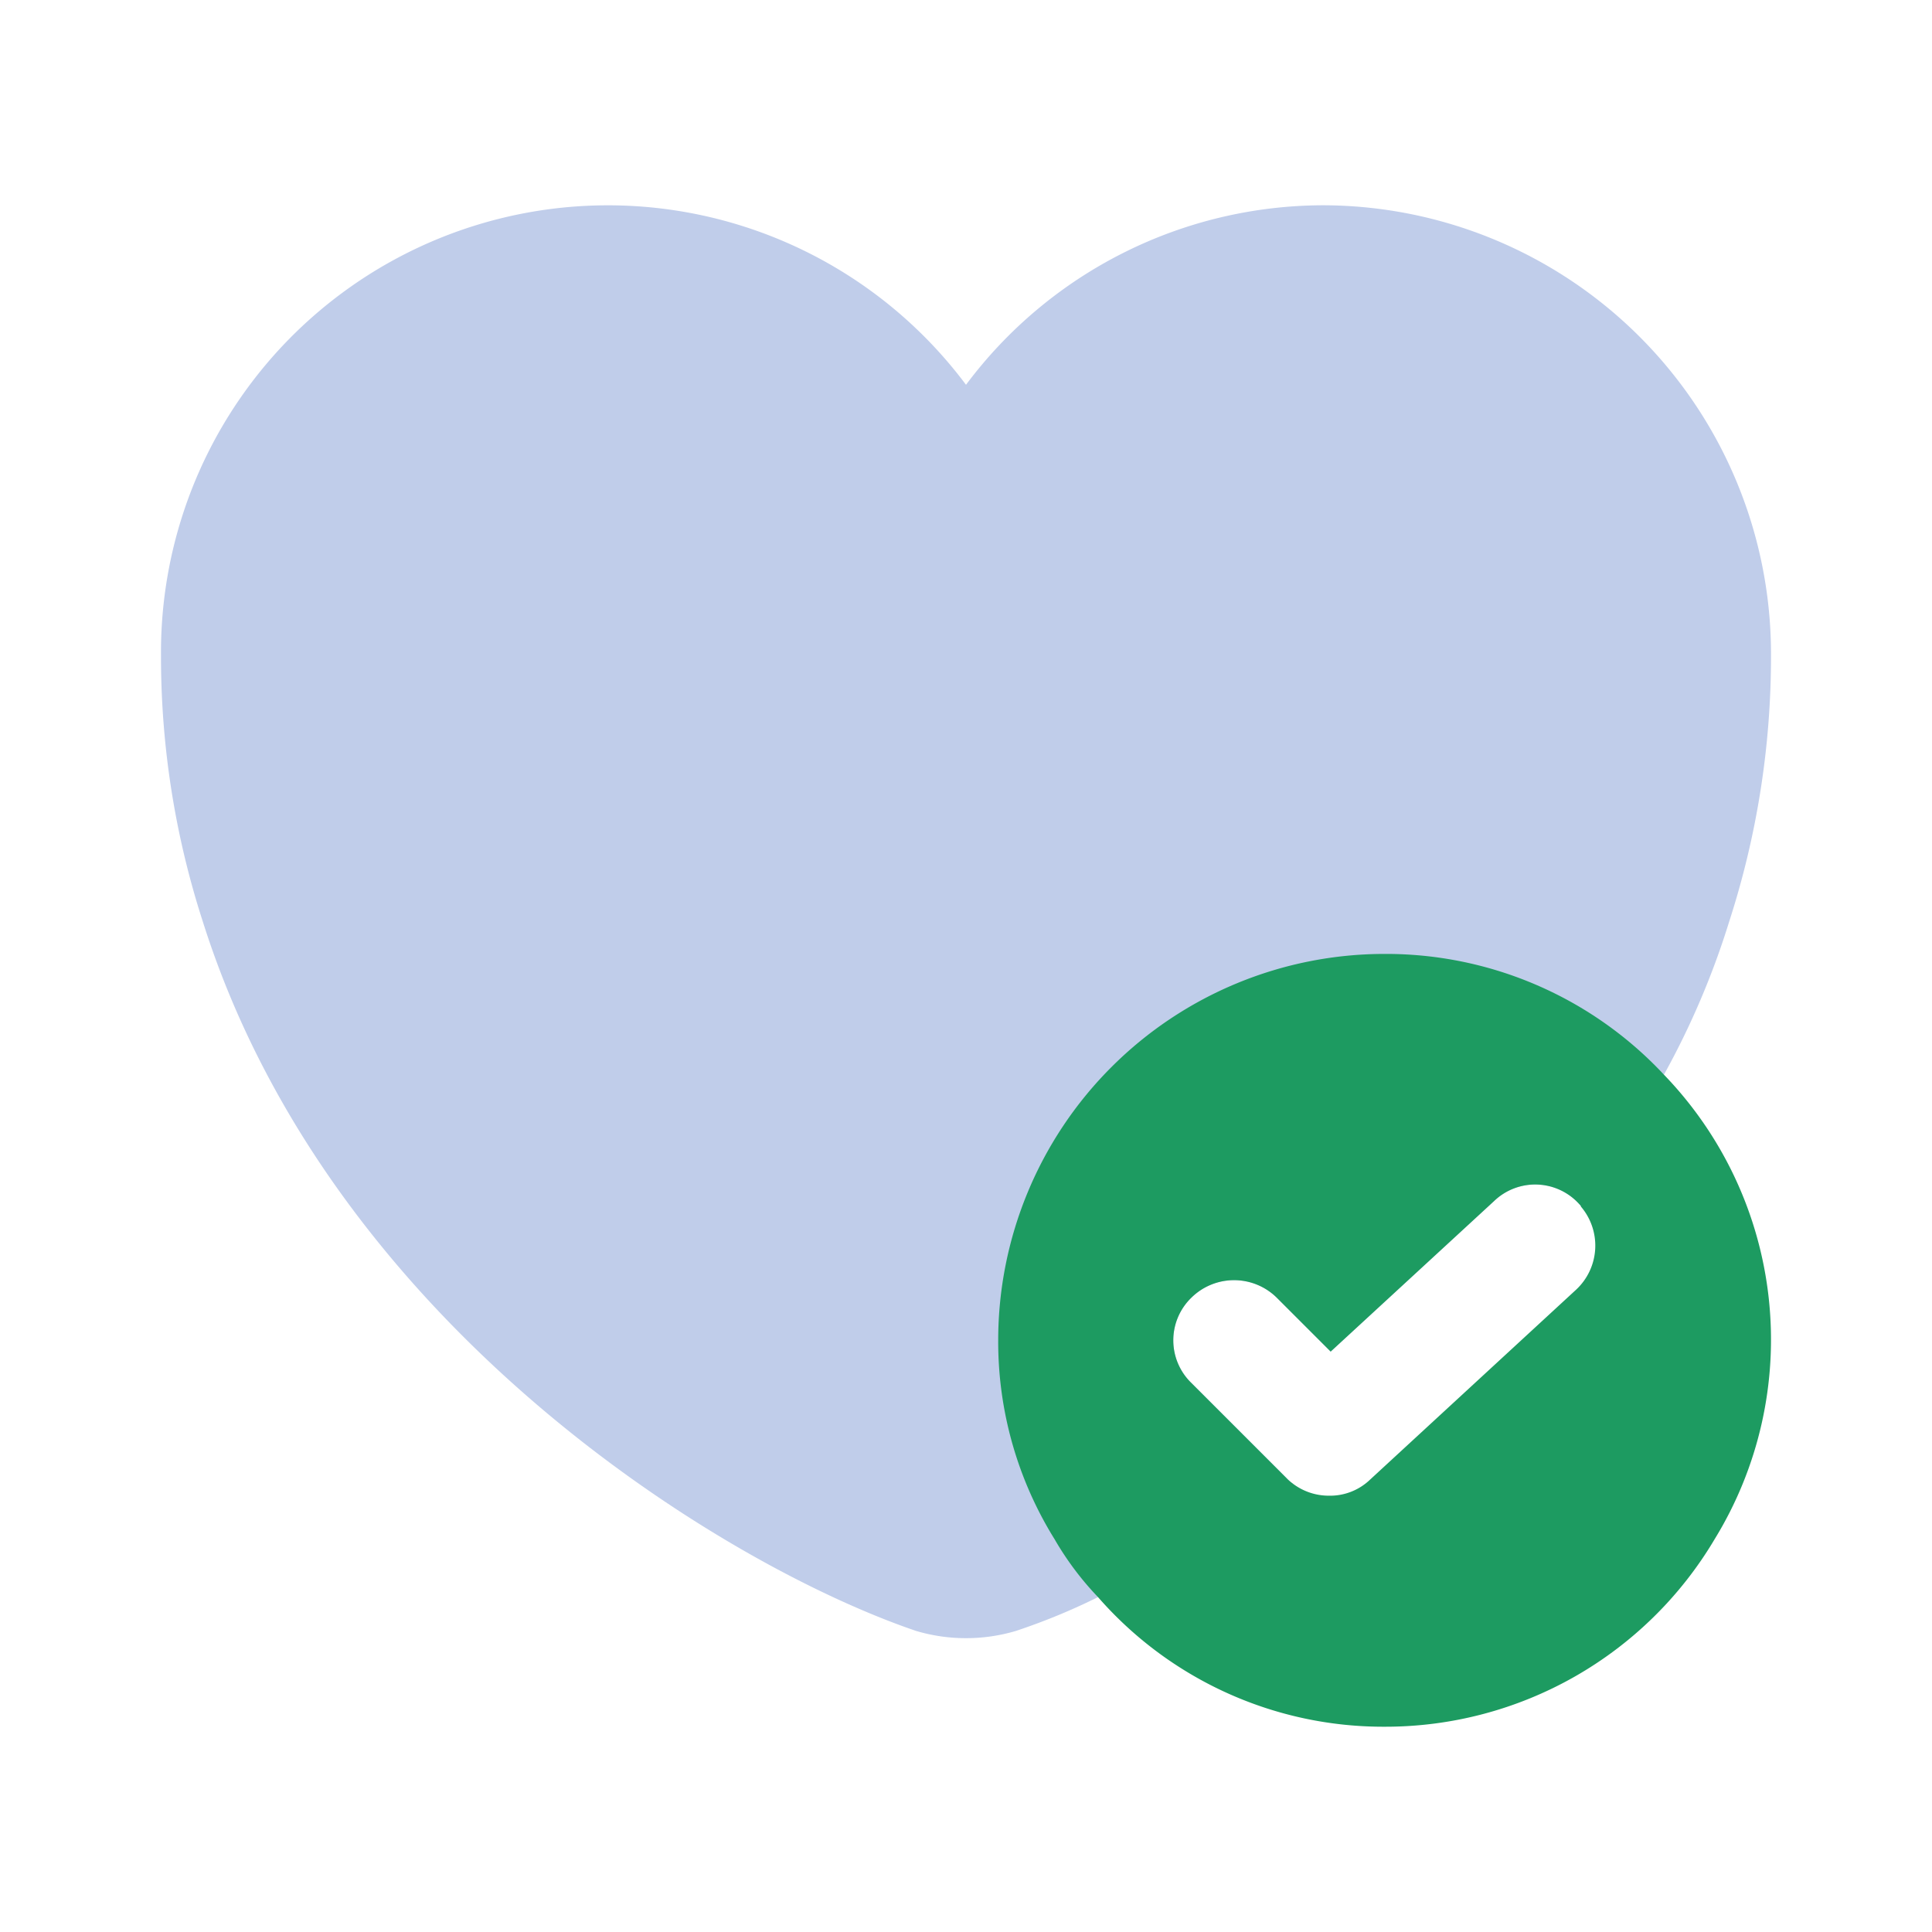<svg xmlns="http://www.w3.org/2000/svg" viewBox="0 0 24 24" id="heart-tick"><g data-name="1"><path fill="#c0cdea" d="M16.44,2.55A5.549,5.549,0,0,0,12,4.78,5.552,5.552,0,0,0,2,8.14a10.678,10.678,0,0,0,.52,3.31c1.58,5,6.45,7.99,8.86,8.81a2.181,2.181,0,0,0,1.24,0,7.922,7.922,0,0,0,1.02-.42,15.888,15.888,0,0,0,2.42-1.41.575.575,0,0,1-.08-.07L14.8,17.18a.737.737,0,0,1,0-1.06.755.755,0,0,1,1.06,0l.67.67,2.03-1.87a.737.737,0,0,1,1.06.04c.01.01.02.02.02.03a11.925,11.925,0,0,0,1.03-1.64,10.052,10.052,0,0,0,.81-1.9A10.678,10.678,0,0,0,22,8.14,5.574,5.574,0,0,0,16.44,2.55Z"></path><path fill="#1d9b61" d="M20.67,13.35a4.724,4.724,0,0,0-3.47-1.5,4.801,4.801,0,0,0-4.8,4.8,4.647,4.647,0,0,0,.7,2.47,3.765,3.765,0,0,0,.54.72,4.705,4.705,0,0,0,3.56,1.61,4.756,4.756,0,0,0,4.1-2.33,4.738,4.738,0,0,0-.63-5.77Zm-1.09,2.67-2.56,2.36a.717.717,0,0,1-.51.2.738.738,0,0,1-.45-.15.575.575,0,0,1-.08-.07L14.8,17.18a.737.737,0,0,1,0-1.06.755.755,0,0,1,1.06,0l.67.67,2.03-1.87a.737.737,0,0,1,1.06.04c.01.01.02.02.02.03A.748.748,0,0,1,19.58,16.02Z"></path></g></svg>
